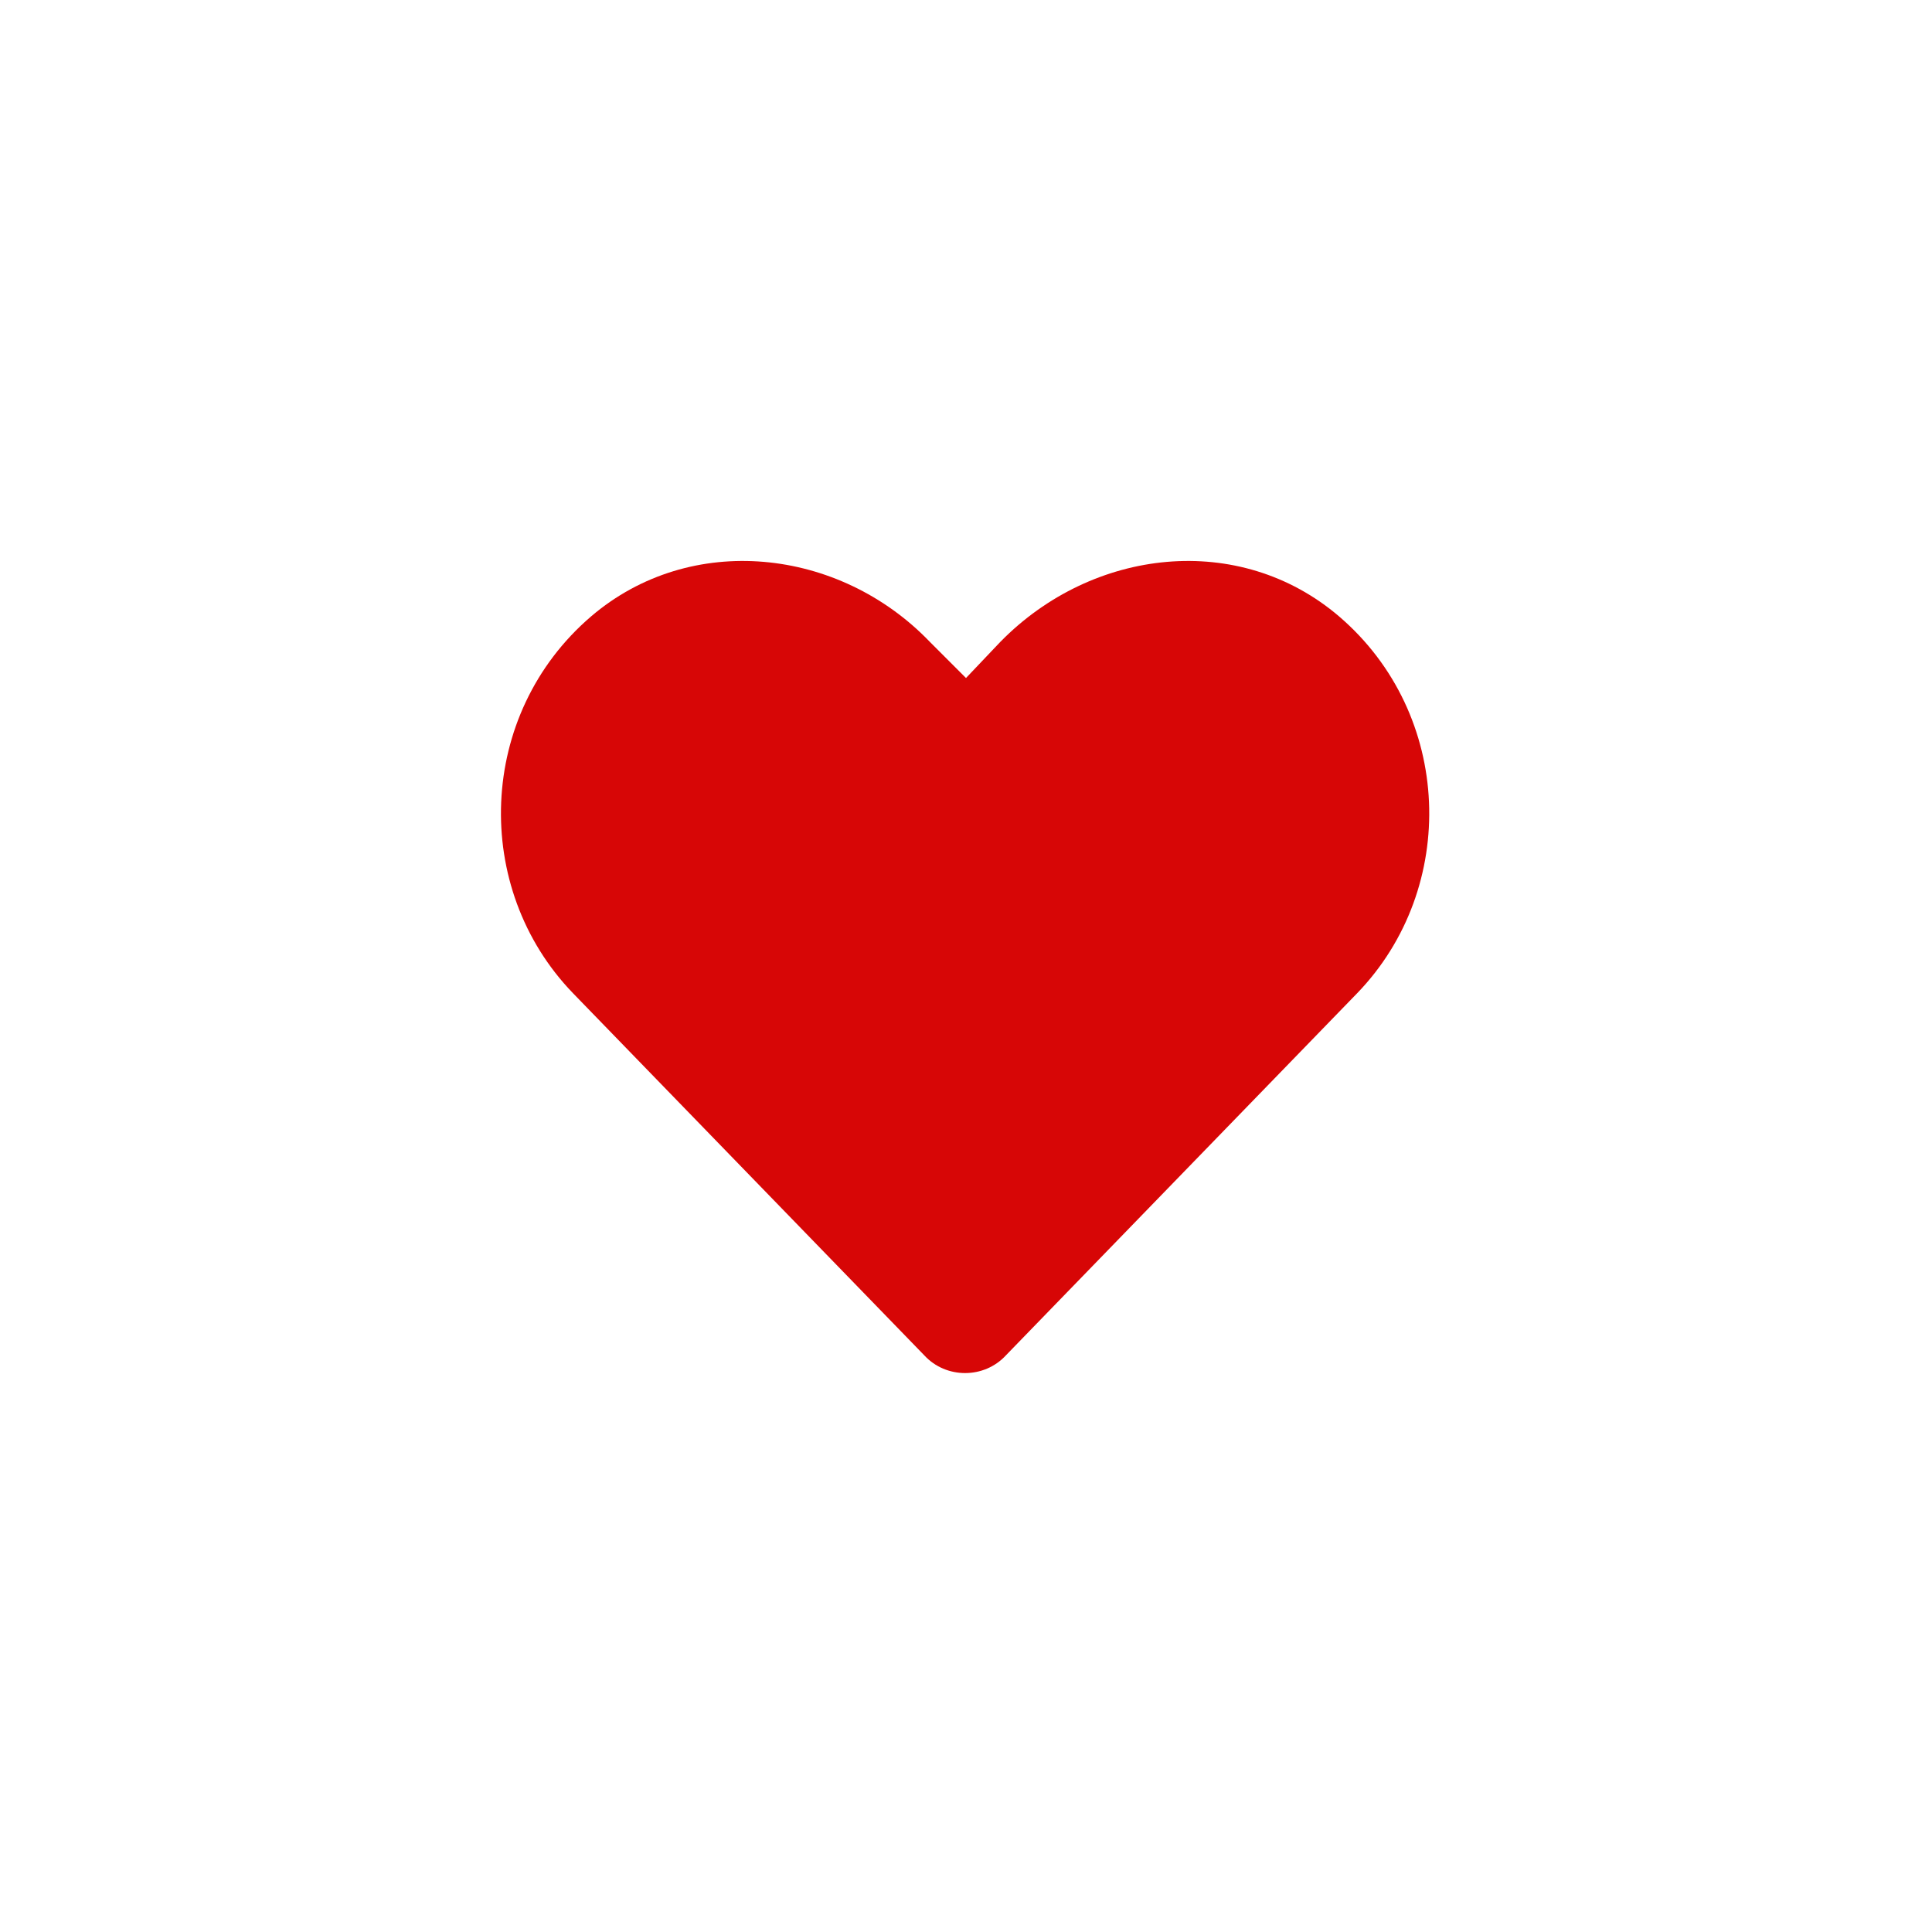 <svg width="50" height="50" viewBox="0 0 50 50" fill="none" xmlns="http://www.w3.org/2000/svg">
<path d="M34.656 15.953C32.078 13.75 28.281 14.172 25.891 16.609L25 17.547L24.062 16.609C21.719 14.172 17.875 13.75 15.297 15.953C12.344 18.484 12.203 22.984 14.828 25.703L23.922 35.078C24.484 35.687 25.469 35.687 26.031 35.078L35.125 25.703C37.75 22.984 37.609 18.484 34.656 15.953Z" fill="#D70606"/>
</svg>
